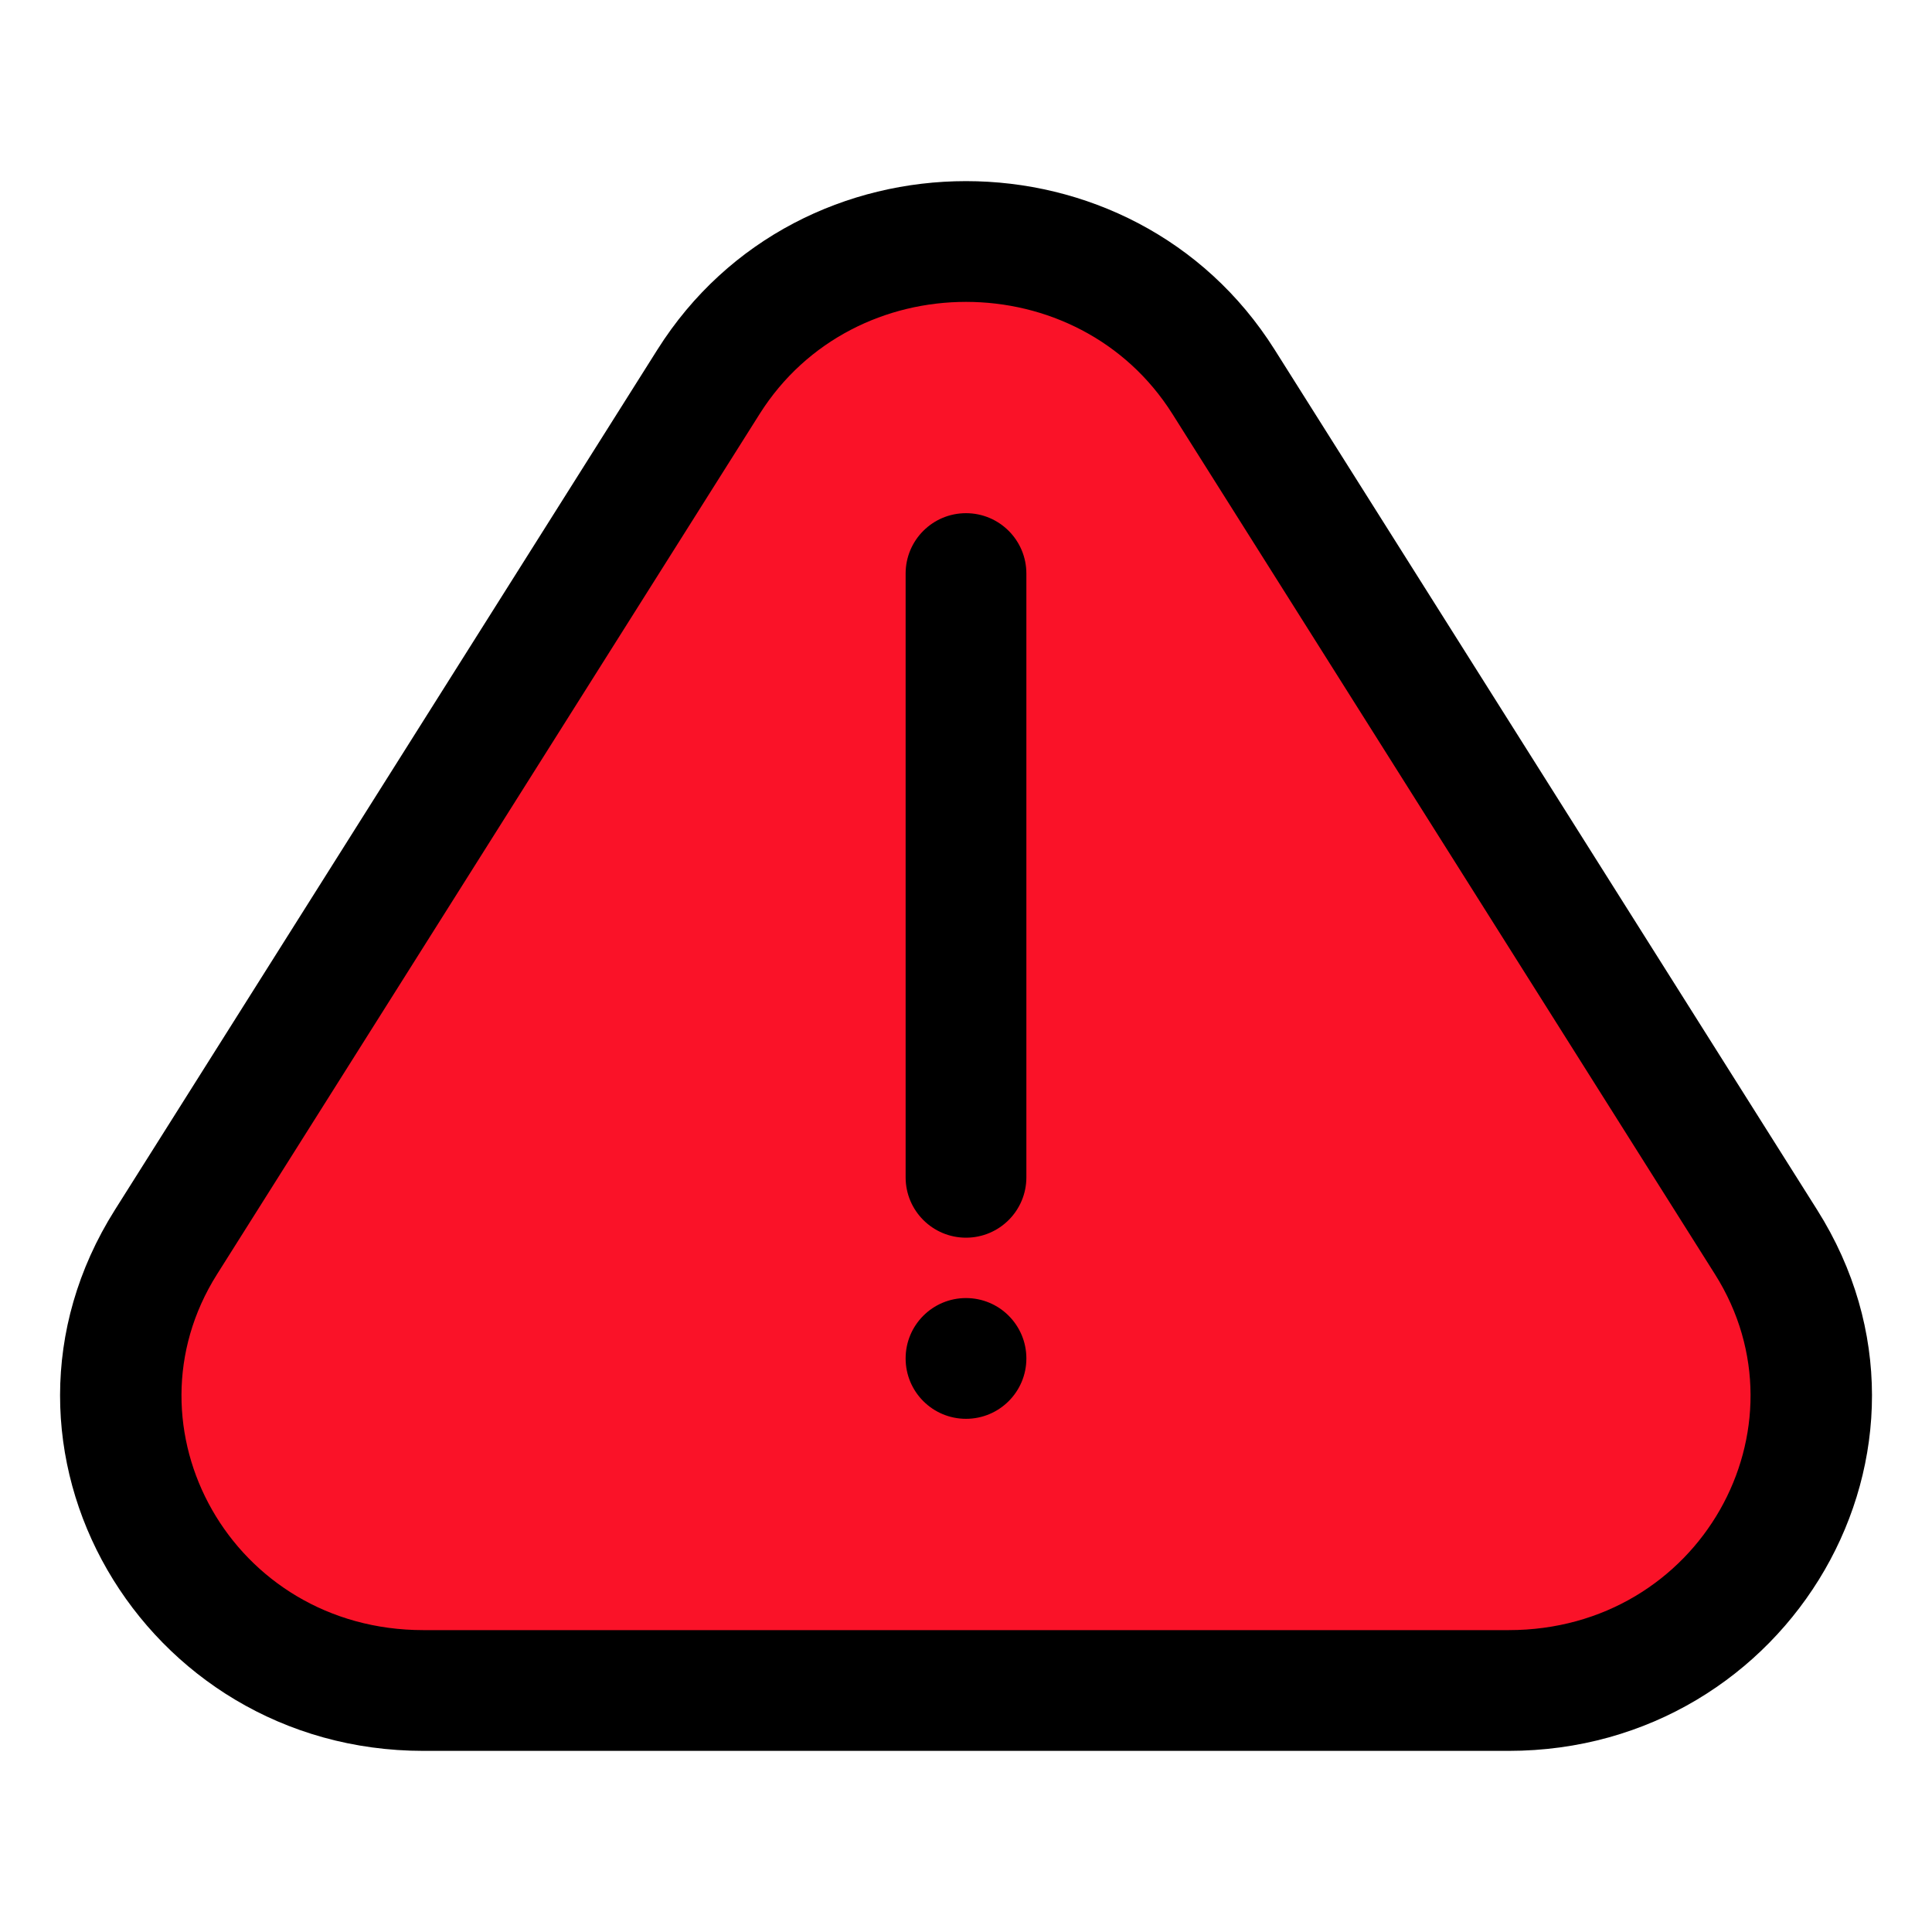 <svg fill="none" height="64" viewBox="0 0 64 64" width="64" xmlns="http://www.w3.org/2000/svg"><path d="m23.47 12.647c3.908-6.196 13.152-6.196 17.06 0l17.974 28.499c4.097 6.497-.702 14.854-8.53 14.854h-35.947c-7.828 0-12.627-8.357-8.53-14.854z" fill="#fa1228"/><g fill="#000"><path d="m32 41c-1.105 0-2-.895-2-2v-20c0-1.105.895-2 2-2s2 .895 2 2v20c0 1.105-.895 2-2 2z"/><path d="m32 47c-1.105 0-2-.895-2-2s.895-2 2-2 2 .895 2 2-.895 2-2 2z"/><path clip-rule="evenodd" d="m21.779 11.58c4.692-7.44 15.751-7.44 20.443 0l17.974 28.499c4.988 7.908-.914 17.921-10.222 17.921h-35.947c-9.307 0-15.209-10.013-10.221-17.921zm17.06 2.134c-3.123-4.952-10.553-4.952-13.676 0l-17.974 28.499c-3.207 5.085.489 11.787 6.838 11.787h35.947c6.349 0 10.045-6.702 6.838-11.787z" fill-rule="evenodd"/></g></svg>